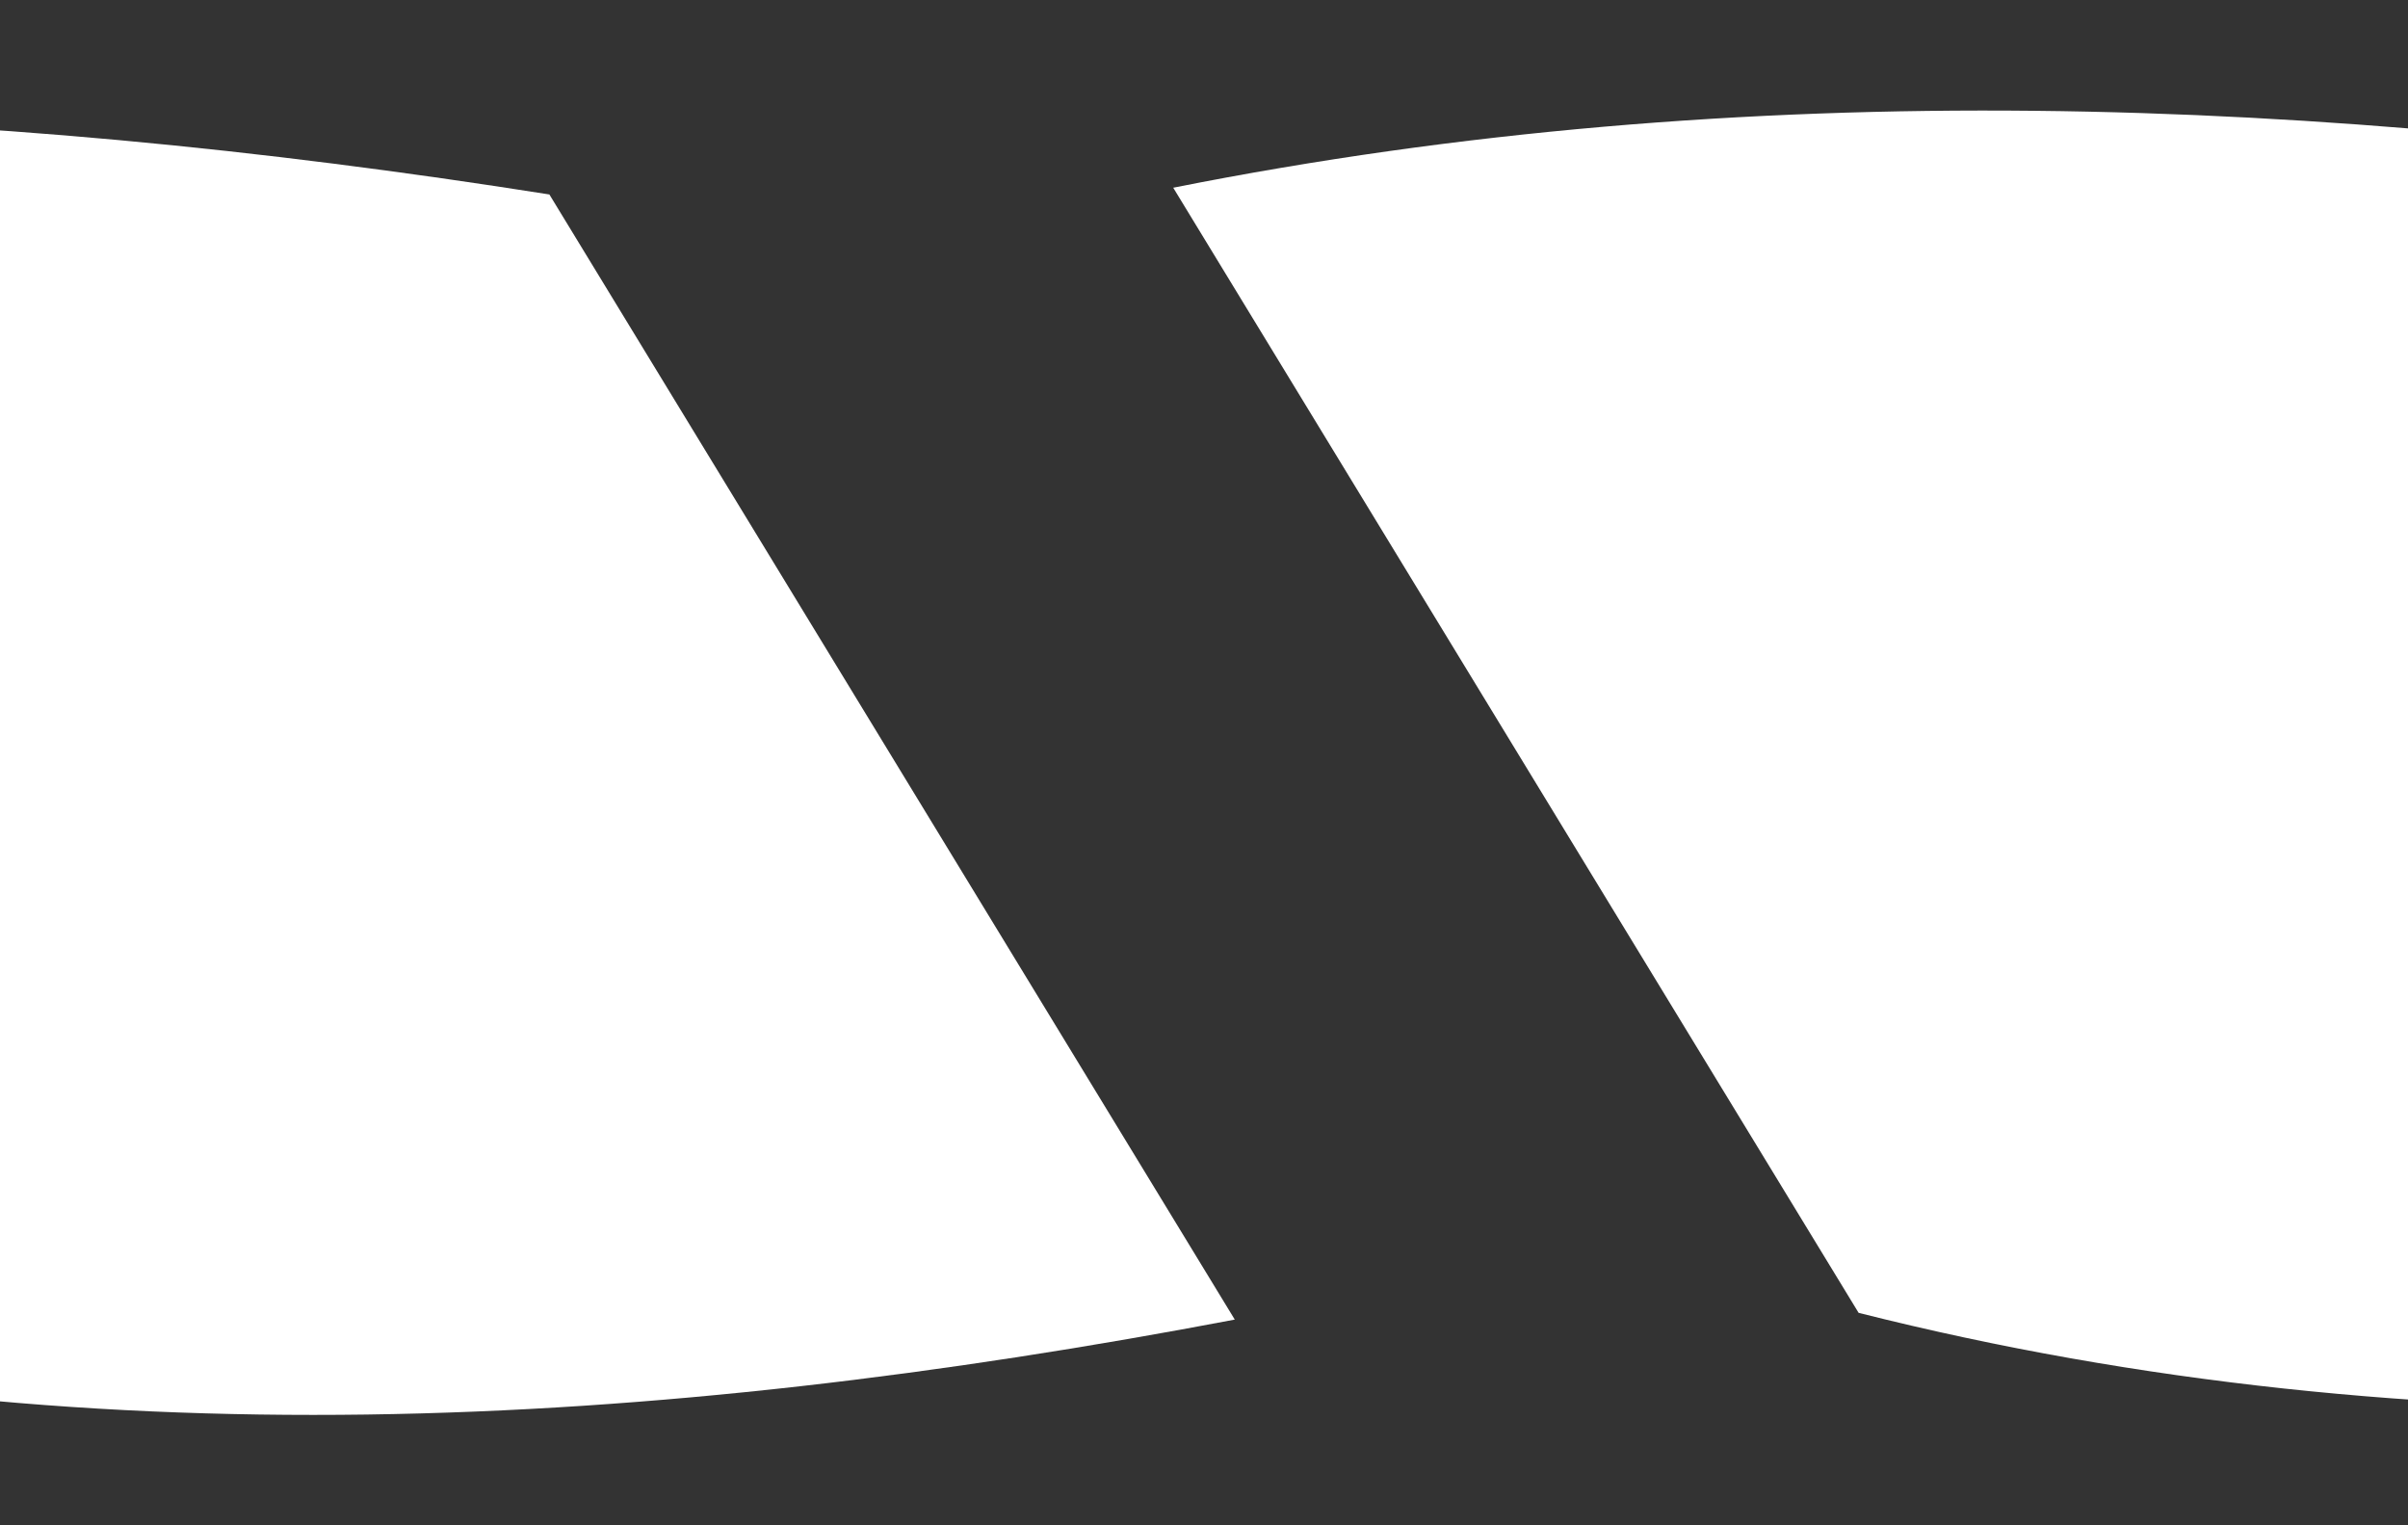 <?xml version="1.0" encoding="UTF-8" standalone="no"?>
<!-- Created with Inkscape (http://www.inkscape.org/) -->

<svg
   xmlns:dc="http://purl.org/dc/elements/1.1/"
   xmlns:cc="http://creativecommons.org/ns#"
   xmlns:rdf="http://www.w3.org/1999/02/22-rdf-syntax-ns#"
   xmlns:svg="http://www.w3.org/2000/svg"
   xmlns="http://www.w3.org/2000/svg"
   xmlns:sodipodi="http://sodipodi.sourceforge.net/DTD/sodipodi-0.dtd"
   xmlns:inkscape="http://www.inkscape.org/namespaces/inkscape"
   width="430"
   height="272.36"
   id="svg2"
   version="1.1"
   inkscape:version="0.48.4 r9939"
   sodipodi:docname="New document 1">
  <rect width="100%" height="100%" fill="#333333" stroke="none"/>
  <defs
     id="defs4" />
  <sodipodi:namedview
     id="base"
     pagecolor="#ffffff"
     bordercolor="#666666"
     borderopacity="1.0"
     inkscape:pageopacity="0.0"
     inkscape:pageshadow="2"
     inkscape:zoom="0.49497475"
     inkscape:cx="181.31637"
     inkscape:cy="-221.15718"
     inkscape:document-units="px"
     inkscape:current-layer="layer1"
     showgrid="false"
     fit-margin-top="20"
     fit-margin-left="20"
     fit-margin-right="20"
     fit-margin-bottom="20"
     inkscape:window-width="1600"
     inkscape:window-height="847"
     inkscape:window-x="0"
     inkscape:window-y="28"
     inkscape:window-maximized="1" />
  <g
     inkscape:label="Layer 1"
     inkscape:groupmode="layer"
     id="layer1"
     transform="translate(-50.25,-7.045)">
    <path
       style="fill:#ffffff;fill-opacity:1;fill-rule:evenodd;stroke:none"
       d="m -159.255,41.766 c 102.536,-20.413 205.073,-16.205 307.609,0 L 270.745,242.646 c -103.879,19.754 -206.803,25.454 -307.609,0 z"
       id="rect2985"
       inkscape:connector-curvature="0"
       sodipodi:nodetypes="ccccc" />
    <path
       style="fill:#ffffff;fill-opacity:1;fill-rule:evenodd;stroke:none"
       d="m 259.755,40.561 c 102.536,-20.413 205.073,-16.205 307.609,0 L 689.755,241.441 c -103.879,19.754 -206.803,25.454 -307.609,0 z"
       id="rect2985-6"
       inkscape:connector-curvature="0"
       sodipodi:nodetypes="ccccc" />
  </g>
</svg>
